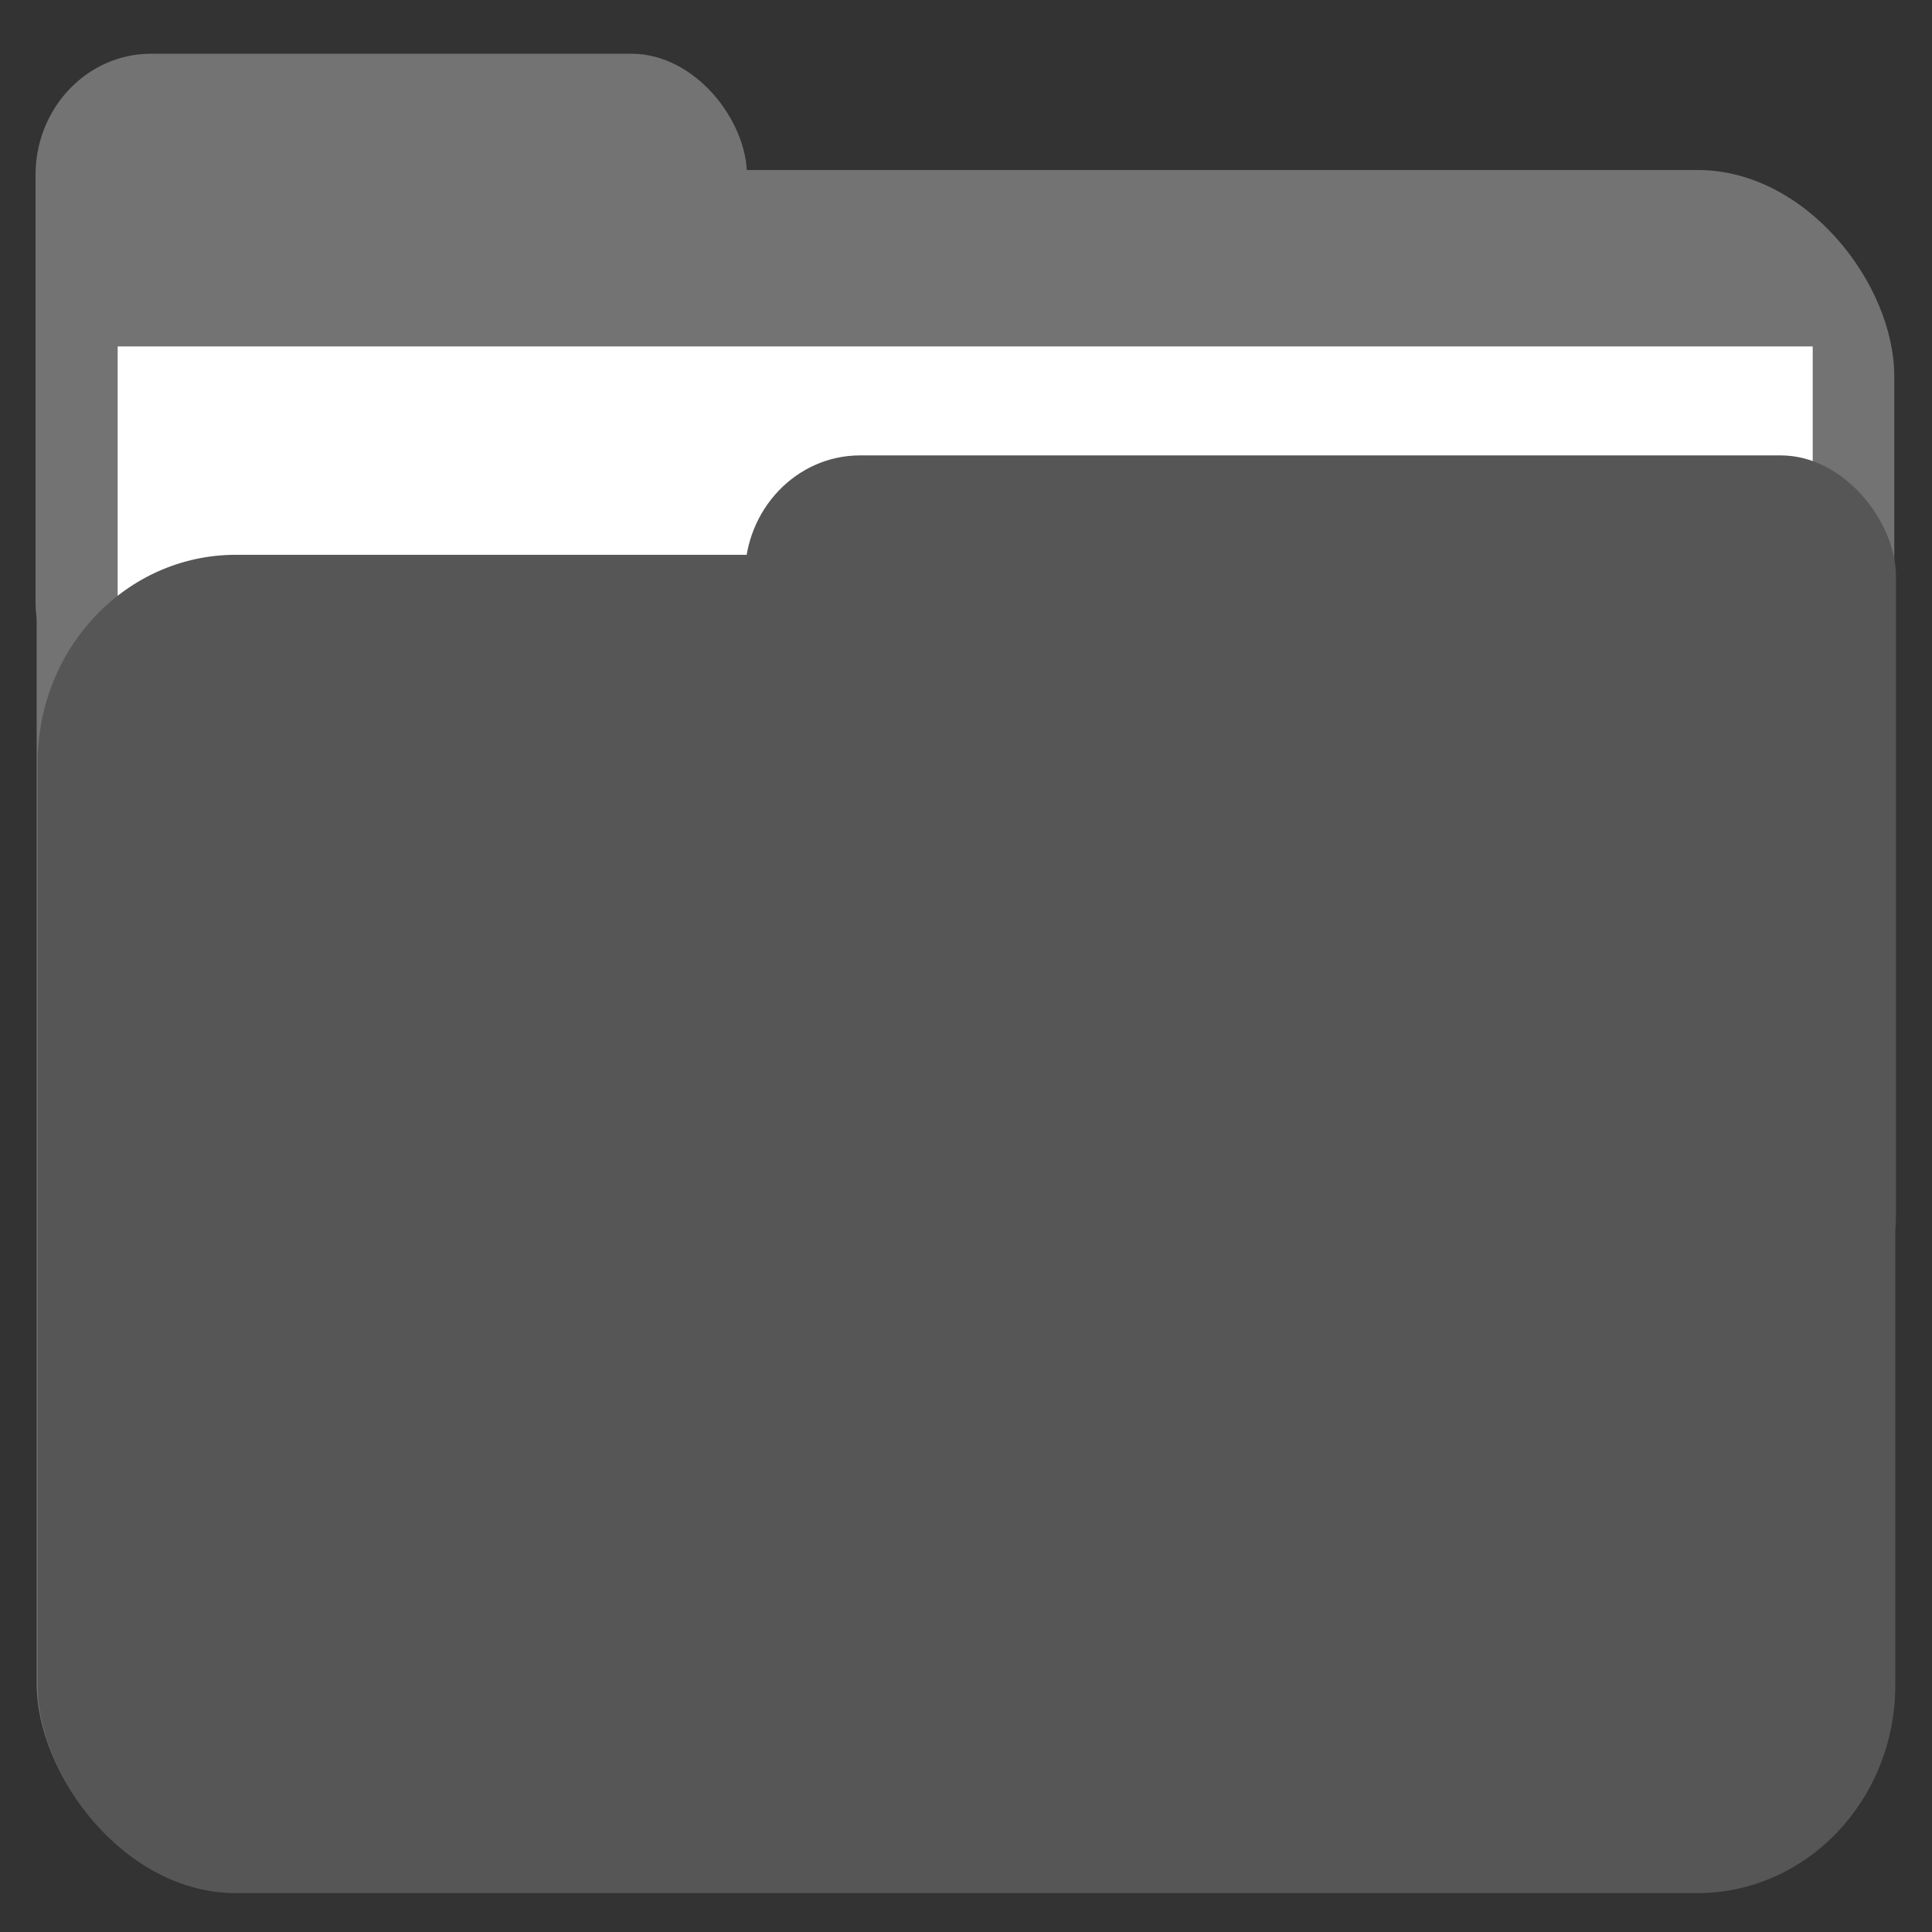 <?xml version="1.0" encoding="UTF-8" standalone="no"?>
<!-- Generator: Adobe Illustrator 24.1.1, SVG Export Plug-In . SVG Version: 6.00 Build 0)  -->

<svg
   version="1.1"
   id="Layer_1"
   x="0px"
   y="0px"
   viewBox="0 0 512 512"
   style="enable-background:new 0 0 512 512;"
   xml:space="preserve"
   sodipodi:docname="folder.svg"
   inkscape:version="1.2 (dc2aedaf03, 2022-05-15)"
   xmlns:inkscape="http://www.inkscape.org/namespaces/inkscape"
   xmlns:sodipodi="http://sodipodi.sourceforge.net/DTD/sodipodi-0.dtd"
   xmlns="http://www.w3.org/2000/svg"
   xmlns:svg="http://www.w3.org/2000/svg"><rect x="0" y="0" width="512" height="512" fill="#333333" stroke="none"/><defs
   id="defs9">
	
</defs><sodipodi:namedview
   id="namedview7"
   pagecolor="#505050"
   bordercolor="#ffffff"
   borderopacity="1"
   inkscape:showpageshadow="0"
   inkscape:pageopacity="0"
   inkscape:pagecheckerboard="1"
   inkscape:deskcolor="#505050"
   showgrid="false"
   inkscape:zoom="0.77441408"
   inkscape:cx="128.48423"
   inkscape:cy="160.76671"
   inkscape:window-width="1920"
   inkscape:window-height="996"
   inkscape:window-x="-8"
   inkscape:window-y="-8"
   inkscape:window-maximized="1"
   inkscape:current-layer="g243" />
<style
   type="text/css"
   id="style2">
	.st0{fill:#333333;}
</style>

<g
   id="g243"
   transform="matrix(1.206,0,0,1.266,-52.956,-81.198)"><rect
     style="fill:#737373;fill-opacity:1;stroke-width:35.507;stroke-linecap:round;stroke-linejoin:round;paint-order:markers fill stroke"
     id="rect4676-8-6"
     width="408.2"
     height="360.003"
     x="51.965"
     y="99.727"
     ry="43.181" /><rect
     style="fill:#737373;fill-opacity:1;stroke-width:13.724;stroke-linecap:round;stroke-linejoin:round;paint-order:markers fill stroke"
     id="rect4676-0-3"
     width="156.322"
     height="140.438"
     x="51.721"
     y="75.387"
     ry="25.365" /><rect
     style="fill:#ffffff;fill-opacity:1;stroke-width:24.287;stroke-linecap:round;stroke-linejoin:round;paint-order:markers fill stroke"
     id="rect4676-0-3-7"
     width="372.475"
     height="184.591"
     x="69.767"
     y="136.658"
     ry="0" /><rect
     style="fill:#565656;fill-opacity:1;stroke-width:31.322;stroke-linecap:round;stroke-linejoin:round;paint-order:markers fill stroke"
     id="rect4676-8-6-2"
     width="408.2"
     height="280.148"
     x="52.187"
     y="180.275"
     ry="43.526" /><rect
     style="fill:#565656;fill-opacity:1;stroke-width:20;stroke-linecap:round;stroke-linejoin:round;paint-order:markers fill stroke"
     id="rect4676-0-3-4"
     width="252.964"
     height="184.325"
     x="207.579"
     y="159.465"
     ry="25.326" /></g></svg>
